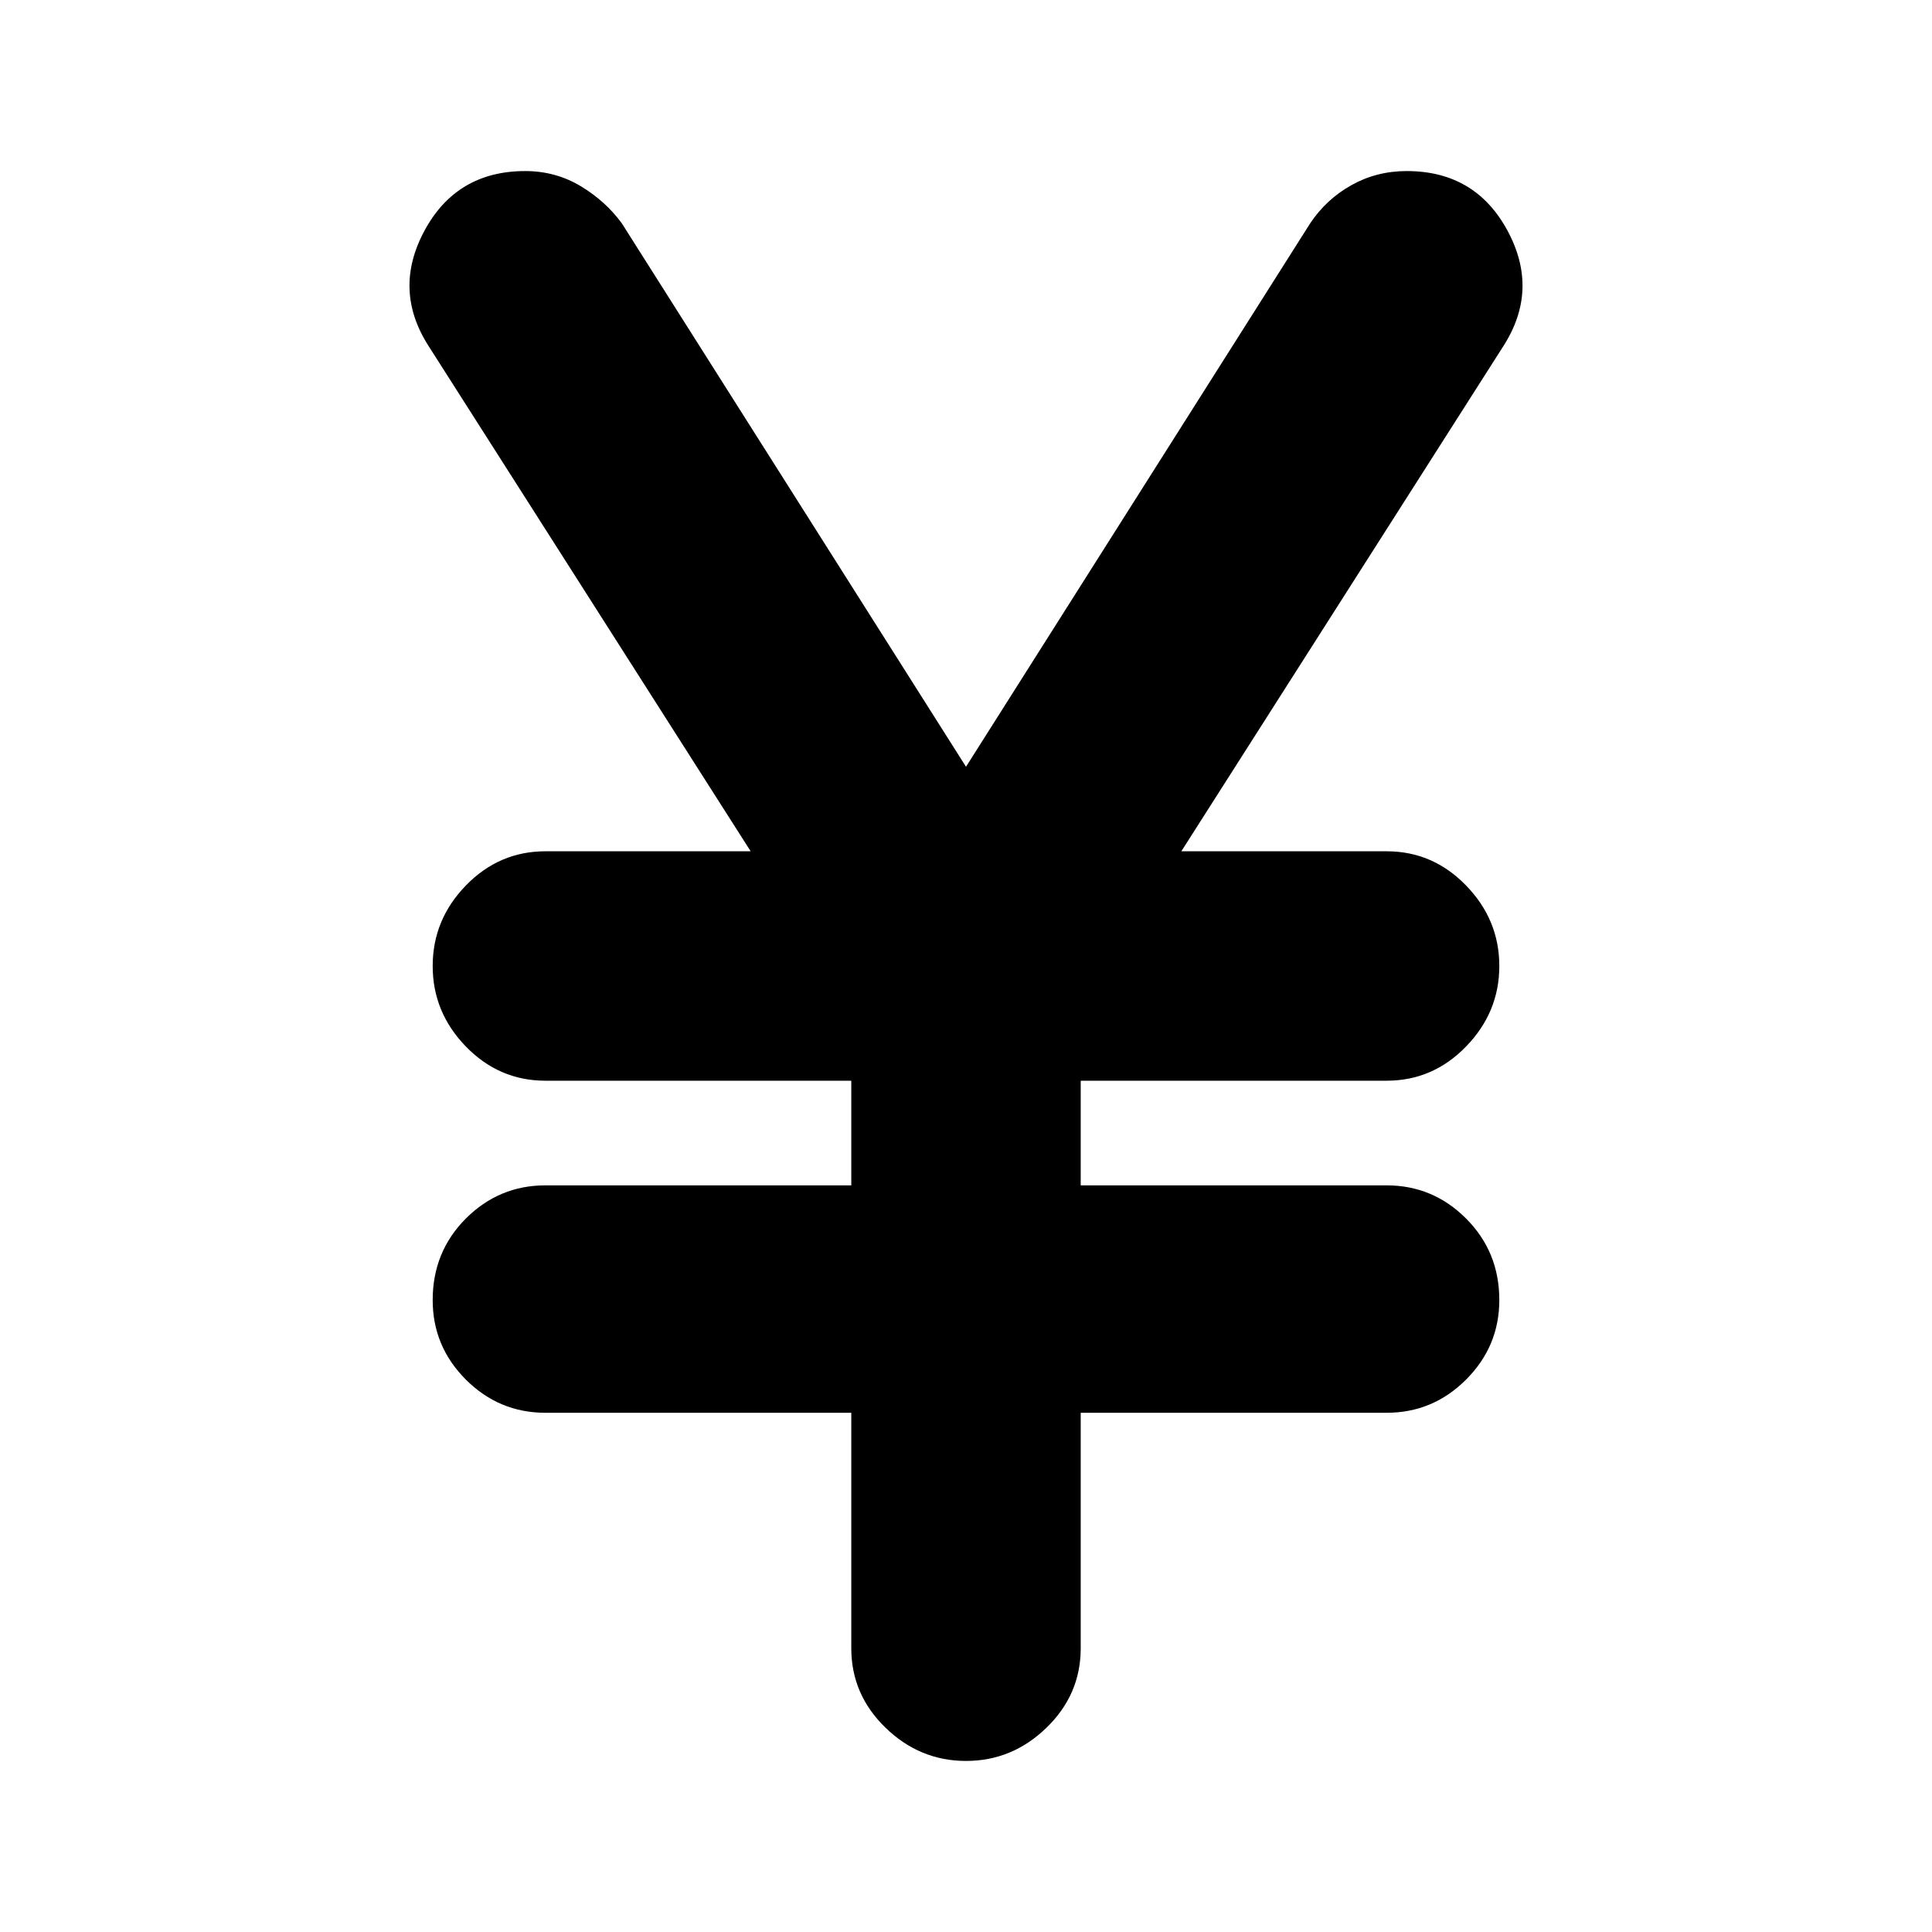 <svg xmlns="http://www.w3.org/2000/svg" height="24" width="24"><path d="M12 21.875q-.575 0-1-.413-.425-.412-.425-.987V17.55h-3.8q-.575 0-.988-.412-.412-.413-.412-.988 0-.6.412-1.013.413-.412.988-.412h3.8v-1.3h-3.8q-.575 0-.988-.425-.412-.425-.412-1t.412-1q.413-.425.988-.425h2.55l-4-6.275q-.45-.7-.05-1.438.4-.737 1.25-.737.375 0 .688.187.312.188.512.463L12 9.525l4.275-6.75q.2-.3.513-.475.312-.175.687-.175.85 0 1.25.737.4.738-.05 1.438l-4 6.275h2.55q.575 0 .987.425.413.425.413 1t-.413 1q-.412.425-.987.425h-3.8v1.3h3.8q.575 0 .987.412.413.413.413 1.013 0 .575-.413.988-.412.412-.987.412h-3.8v2.925q0 .575-.425.987-.425.413-1 .413Z"/></svg>